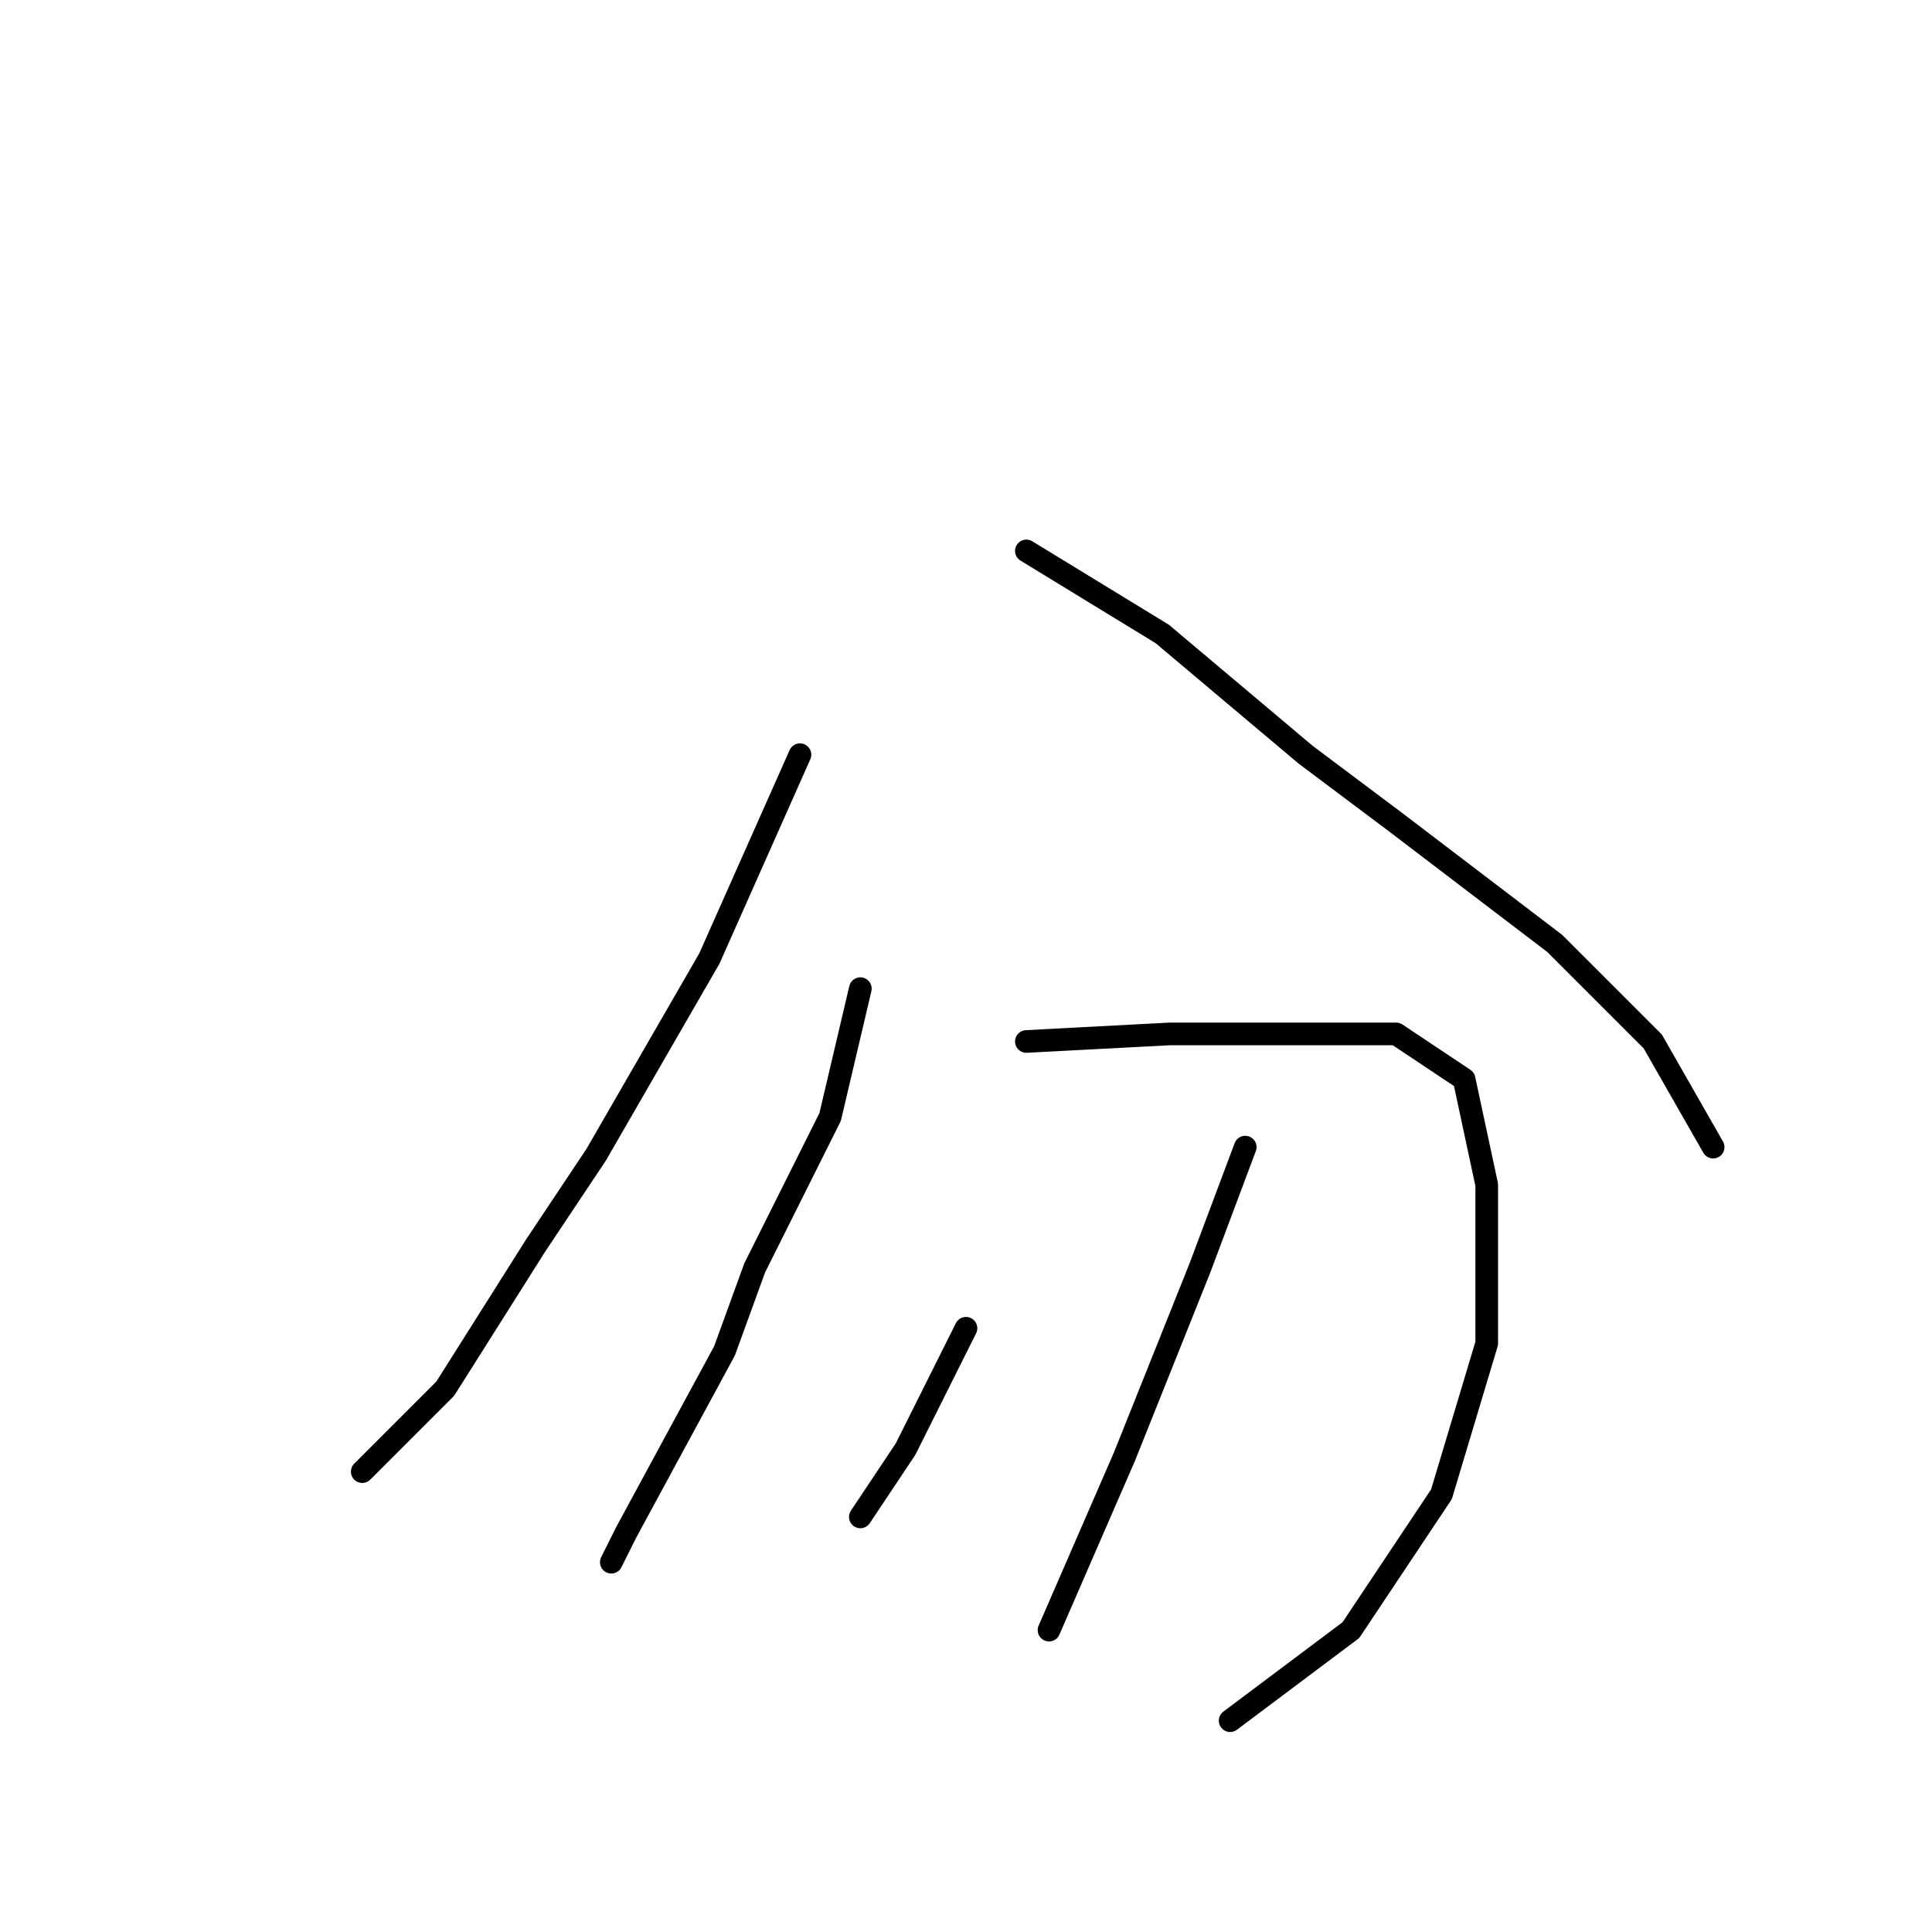 <?xml version="1.0" standalone="no"?>
    <svg width="256" height="256" xmlns="http://www.w3.org/2000/svg" version="1.1">
    <polyline stroke="black" stroke-width="3" stroke-linecap="round" fill="transparent" stroke-linejoin="round" points="106 100 94 127 79 153 71 165 59 184 49 194 48 195 48 195 " />
        <polyline stroke="black" stroke-width="3" stroke-linecap="round" fill="transparent" stroke-linejoin="round" points="136 73 154 84 173 100 185 109 206 125 219 138 227 152 227 152 " />
        <polyline stroke="black" stroke-width="3" stroke-linecap="round" fill="transparent" stroke-linejoin="round" points="114 131 110 148 100 168 96 179 83 203 81 207 81 207 " />
        <polyline stroke="black" stroke-width="3" stroke-linecap="round" fill="transparent" stroke-linejoin="round" points="136 138 155 137 172 137 185 137 194 143 197 157 197 178 191 198 179 216 163 228 163 228 " />
        <polyline stroke="black" stroke-width="3" stroke-linecap="round" fill="transparent" stroke-linejoin="round" points="128 176 120 192 114 201 114 201 " />
        <polyline stroke="black" stroke-width="3" stroke-linecap="round" fill="transparent" stroke-linejoin="round" points="165 152 159 168 149 193 139 216 139 216 " />
        </svg>